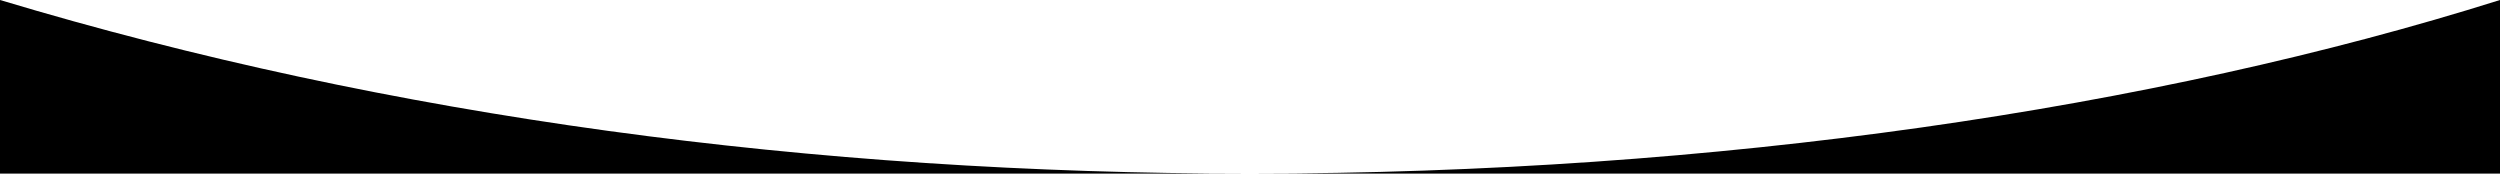 <svg version="1.2" xmlns="http://www.w3.org/2000/svg" preserveAspectRatio="none" viewBox="0 0 1440 140" style="height: 100px; width: 100%;">
	<path d="m0 140v-108-32c225 94.7 468.5 140 720 140 269.3 0 521.3-52.4 720-140v32 108"/>
</svg>
